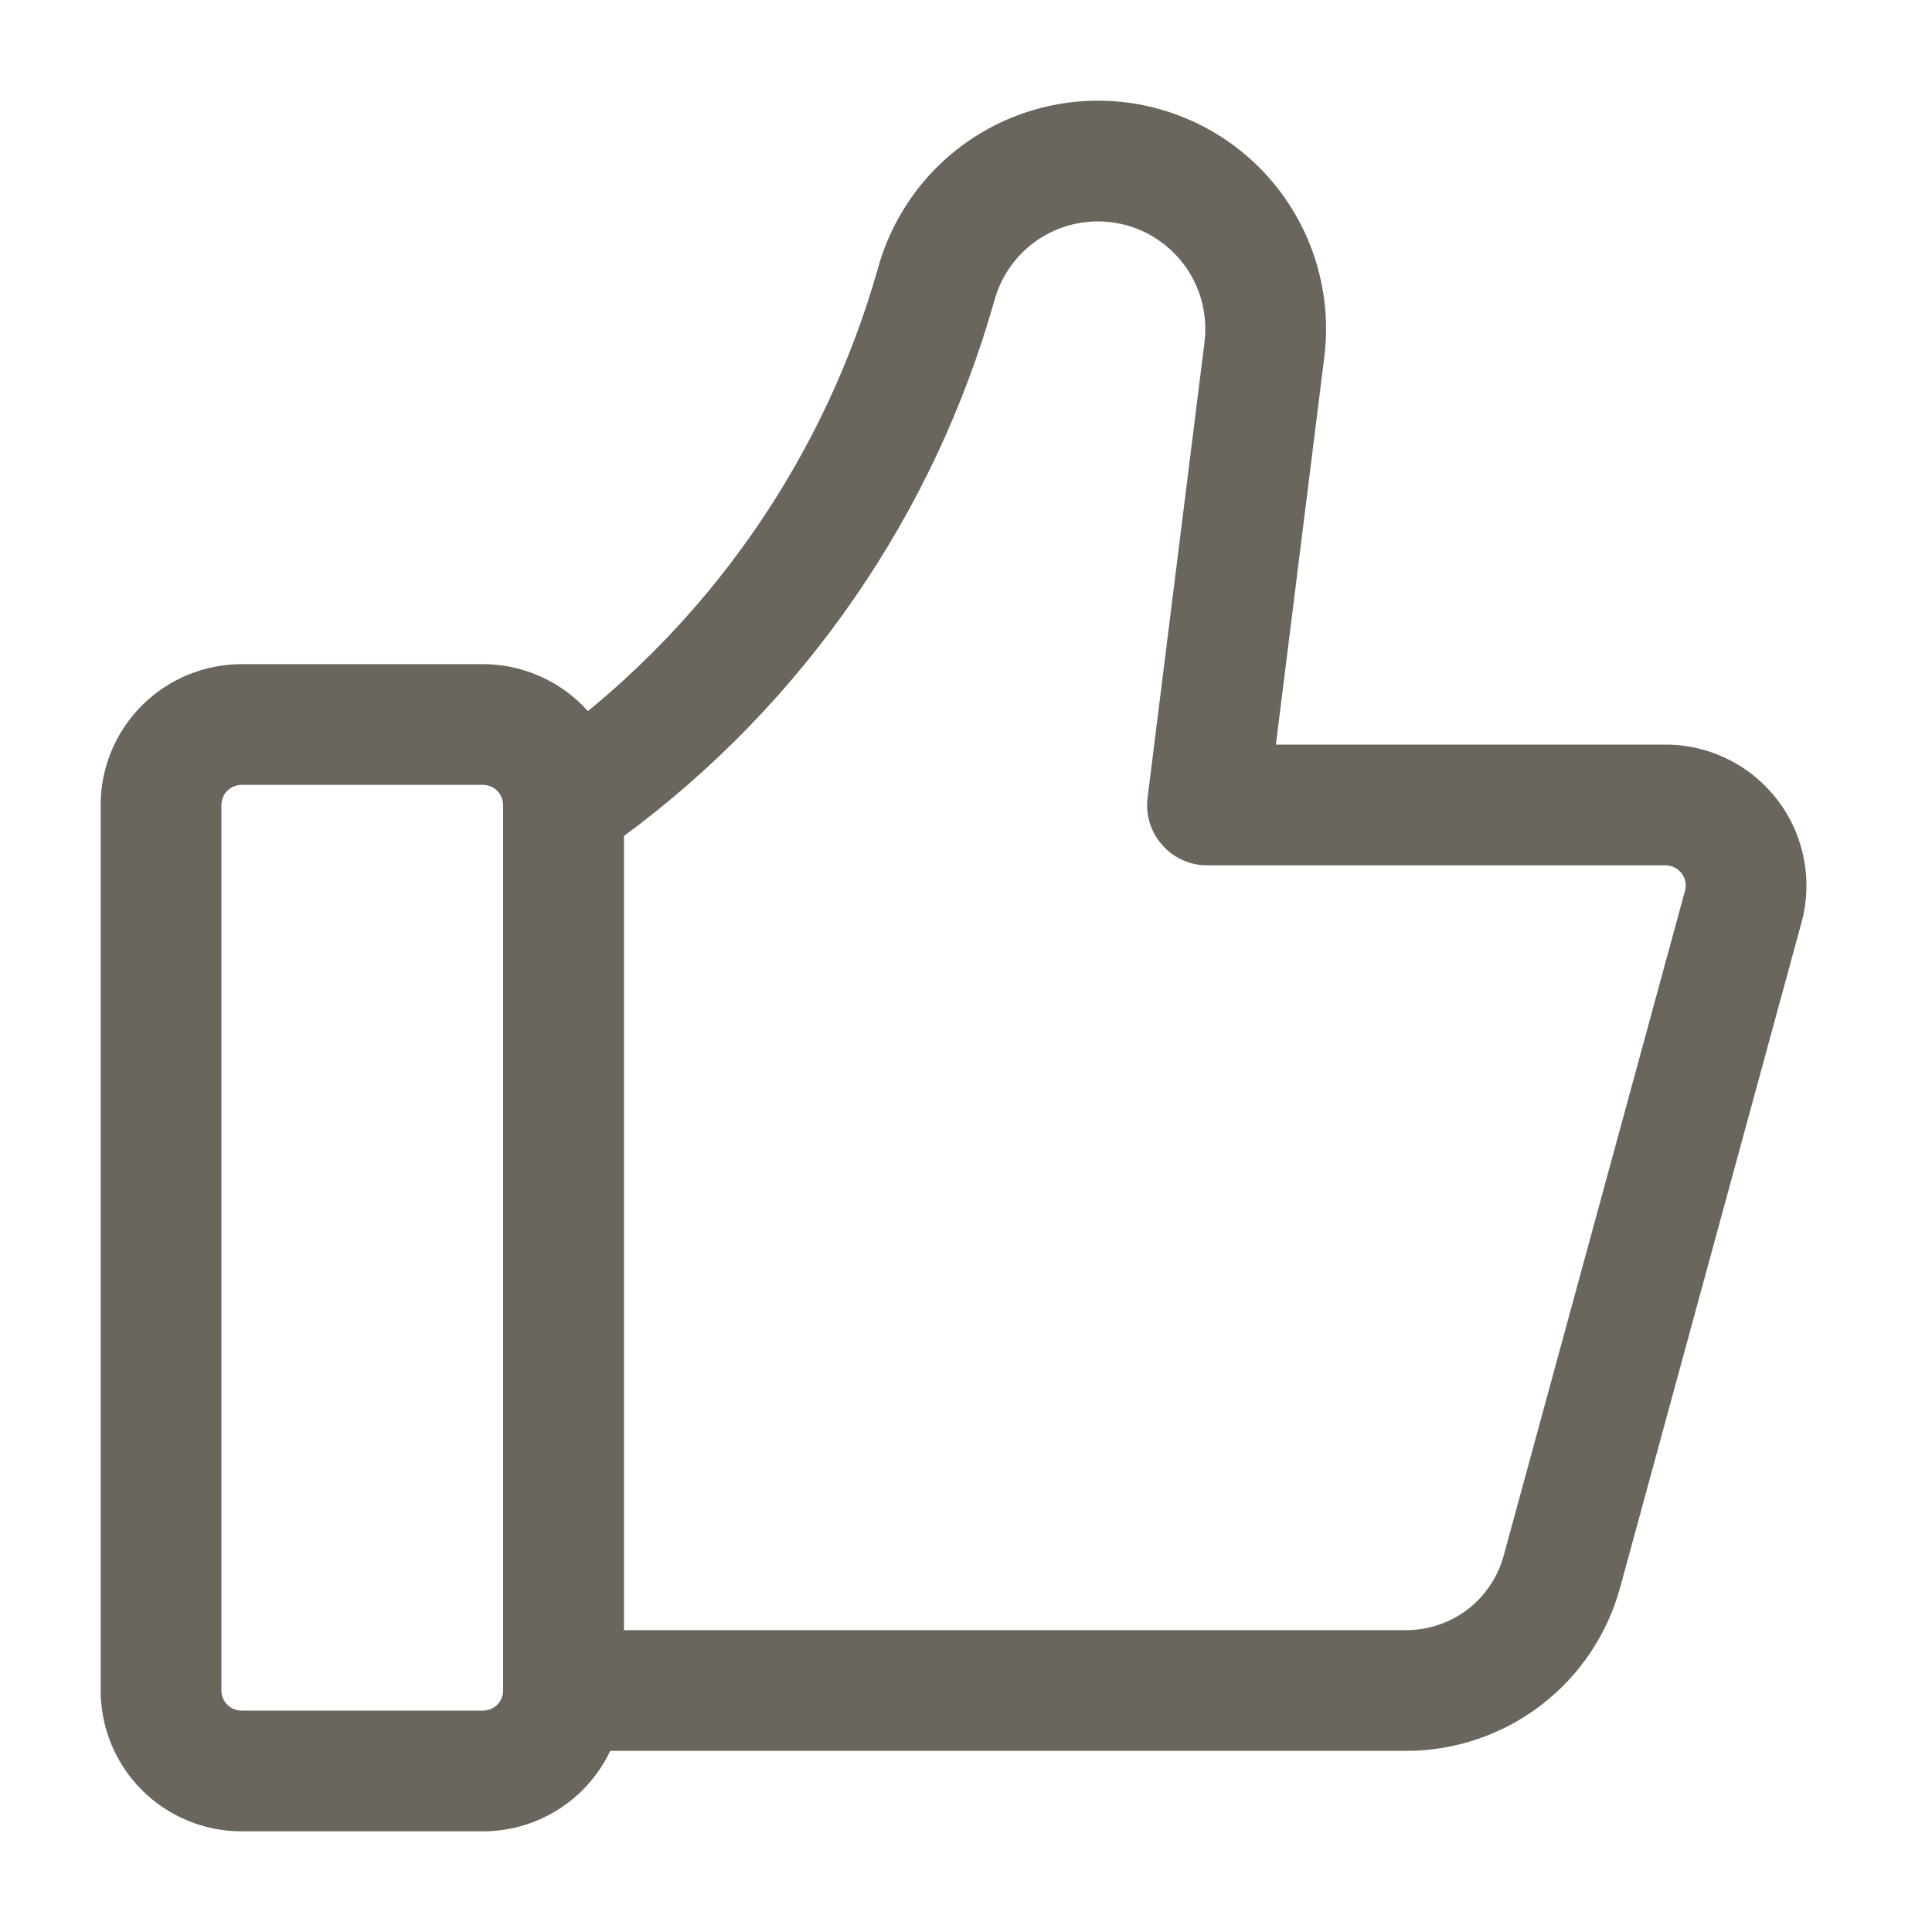 <svg width="20" height="20" viewBox="0 0 20 20" fill="none" xmlns="http://www.w3.org/2000/svg">
<path d="M5 18.958H2.5C2.113 18.958 1.743 18.804 1.469 18.531C1.196 18.257 1.042 17.887 1.042 17.5V8.333C1.042 7.947 1.196 7.576 1.469 7.303C1.743 7.029 2.113 6.876 2.5 6.875H5C5.386 6.876 5.757 7.029 6.031 7.303C6.304 7.576 6.458 7.947 6.458 8.333V17.5C6.458 17.887 6.304 18.257 6.031 18.531C5.757 18.804 5.386 18.958 5 18.958ZM2.5 8.125C2.445 8.125 2.392 8.147 2.353 8.186C2.314 8.225 2.292 8.278 2.292 8.333V17.5C2.292 17.555 2.314 17.608 2.353 17.647C2.392 17.686 2.445 17.708 2.5 17.708H5C5.055 17.708 5.108 17.686 5.147 17.647C5.186 17.608 5.208 17.555 5.208 17.5V8.333C5.208 8.278 5.186 8.225 5.147 8.186C5.108 8.147 5.055 8.125 5 8.125H2.5Z" fill="#6A665E"/>
<path d="M14.56 18.125H5.833C5.667 18.125 5.508 18.059 5.391 17.942C5.274 17.825 5.208 17.666 5.208 17.5V8.333C5.208 8.232 5.233 8.133 5.279 8.043C5.326 7.954 5.394 7.877 5.477 7.819C6.394 7.188 7.187 6.395 7.818 5.479C8.388 4.652 8.817 3.738 9.09 2.772C9.25 2.198 9.621 1.704 10.129 1.392C10.637 1.08 11.245 0.971 11.829 1.088C12.414 1.205 12.933 1.539 13.282 2.023C13.63 2.507 13.783 3.105 13.709 3.697L13.208 7.708H17.242C17.466 7.708 17.688 7.76 17.889 7.86C18.09 7.959 18.265 8.104 18.401 8.282C18.537 8.46 18.63 8.667 18.673 8.887C18.716 9.107 18.708 9.335 18.649 9.551L16.771 16.436C16.638 16.921 16.35 17.349 15.95 17.654C15.551 17.959 15.062 18.124 14.56 18.125ZM6.458 16.875H14.56C14.788 16.875 15.01 16.799 15.192 16.661C15.373 16.522 15.504 16.328 15.565 16.108L17.443 9.222C17.451 9.191 17.453 9.158 17.447 9.127C17.441 9.095 17.427 9.066 17.408 9.04C17.388 9.015 17.363 8.994 17.334 8.98C17.306 8.966 17.274 8.958 17.242 8.958H12.5C12.411 8.959 12.323 8.94 12.242 8.903C12.162 8.867 12.089 8.814 12.031 8.747C11.972 8.681 11.928 8.602 11.902 8.518C11.876 8.433 11.868 8.344 11.88 8.256L12.469 3.542C12.488 3.385 12.474 3.226 12.428 3.076C12.381 2.925 12.303 2.786 12.199 2.668C12.094 2.55 11.966 2.455 11.822 2.39C11.679 2.325 11.523 2.292 11.365 2.292C11.121 2.292 10.883 2.373 10.69 2.521C10.496 2.67 10.357 2.878 10.293 3.114C9.983 4.211 9.494 5.25 8.847 6.188C8.193 7.137 7.386 7.971 6.458 8.655L6.458 16.875Z" fill="#6A665E"/>
</svg>
